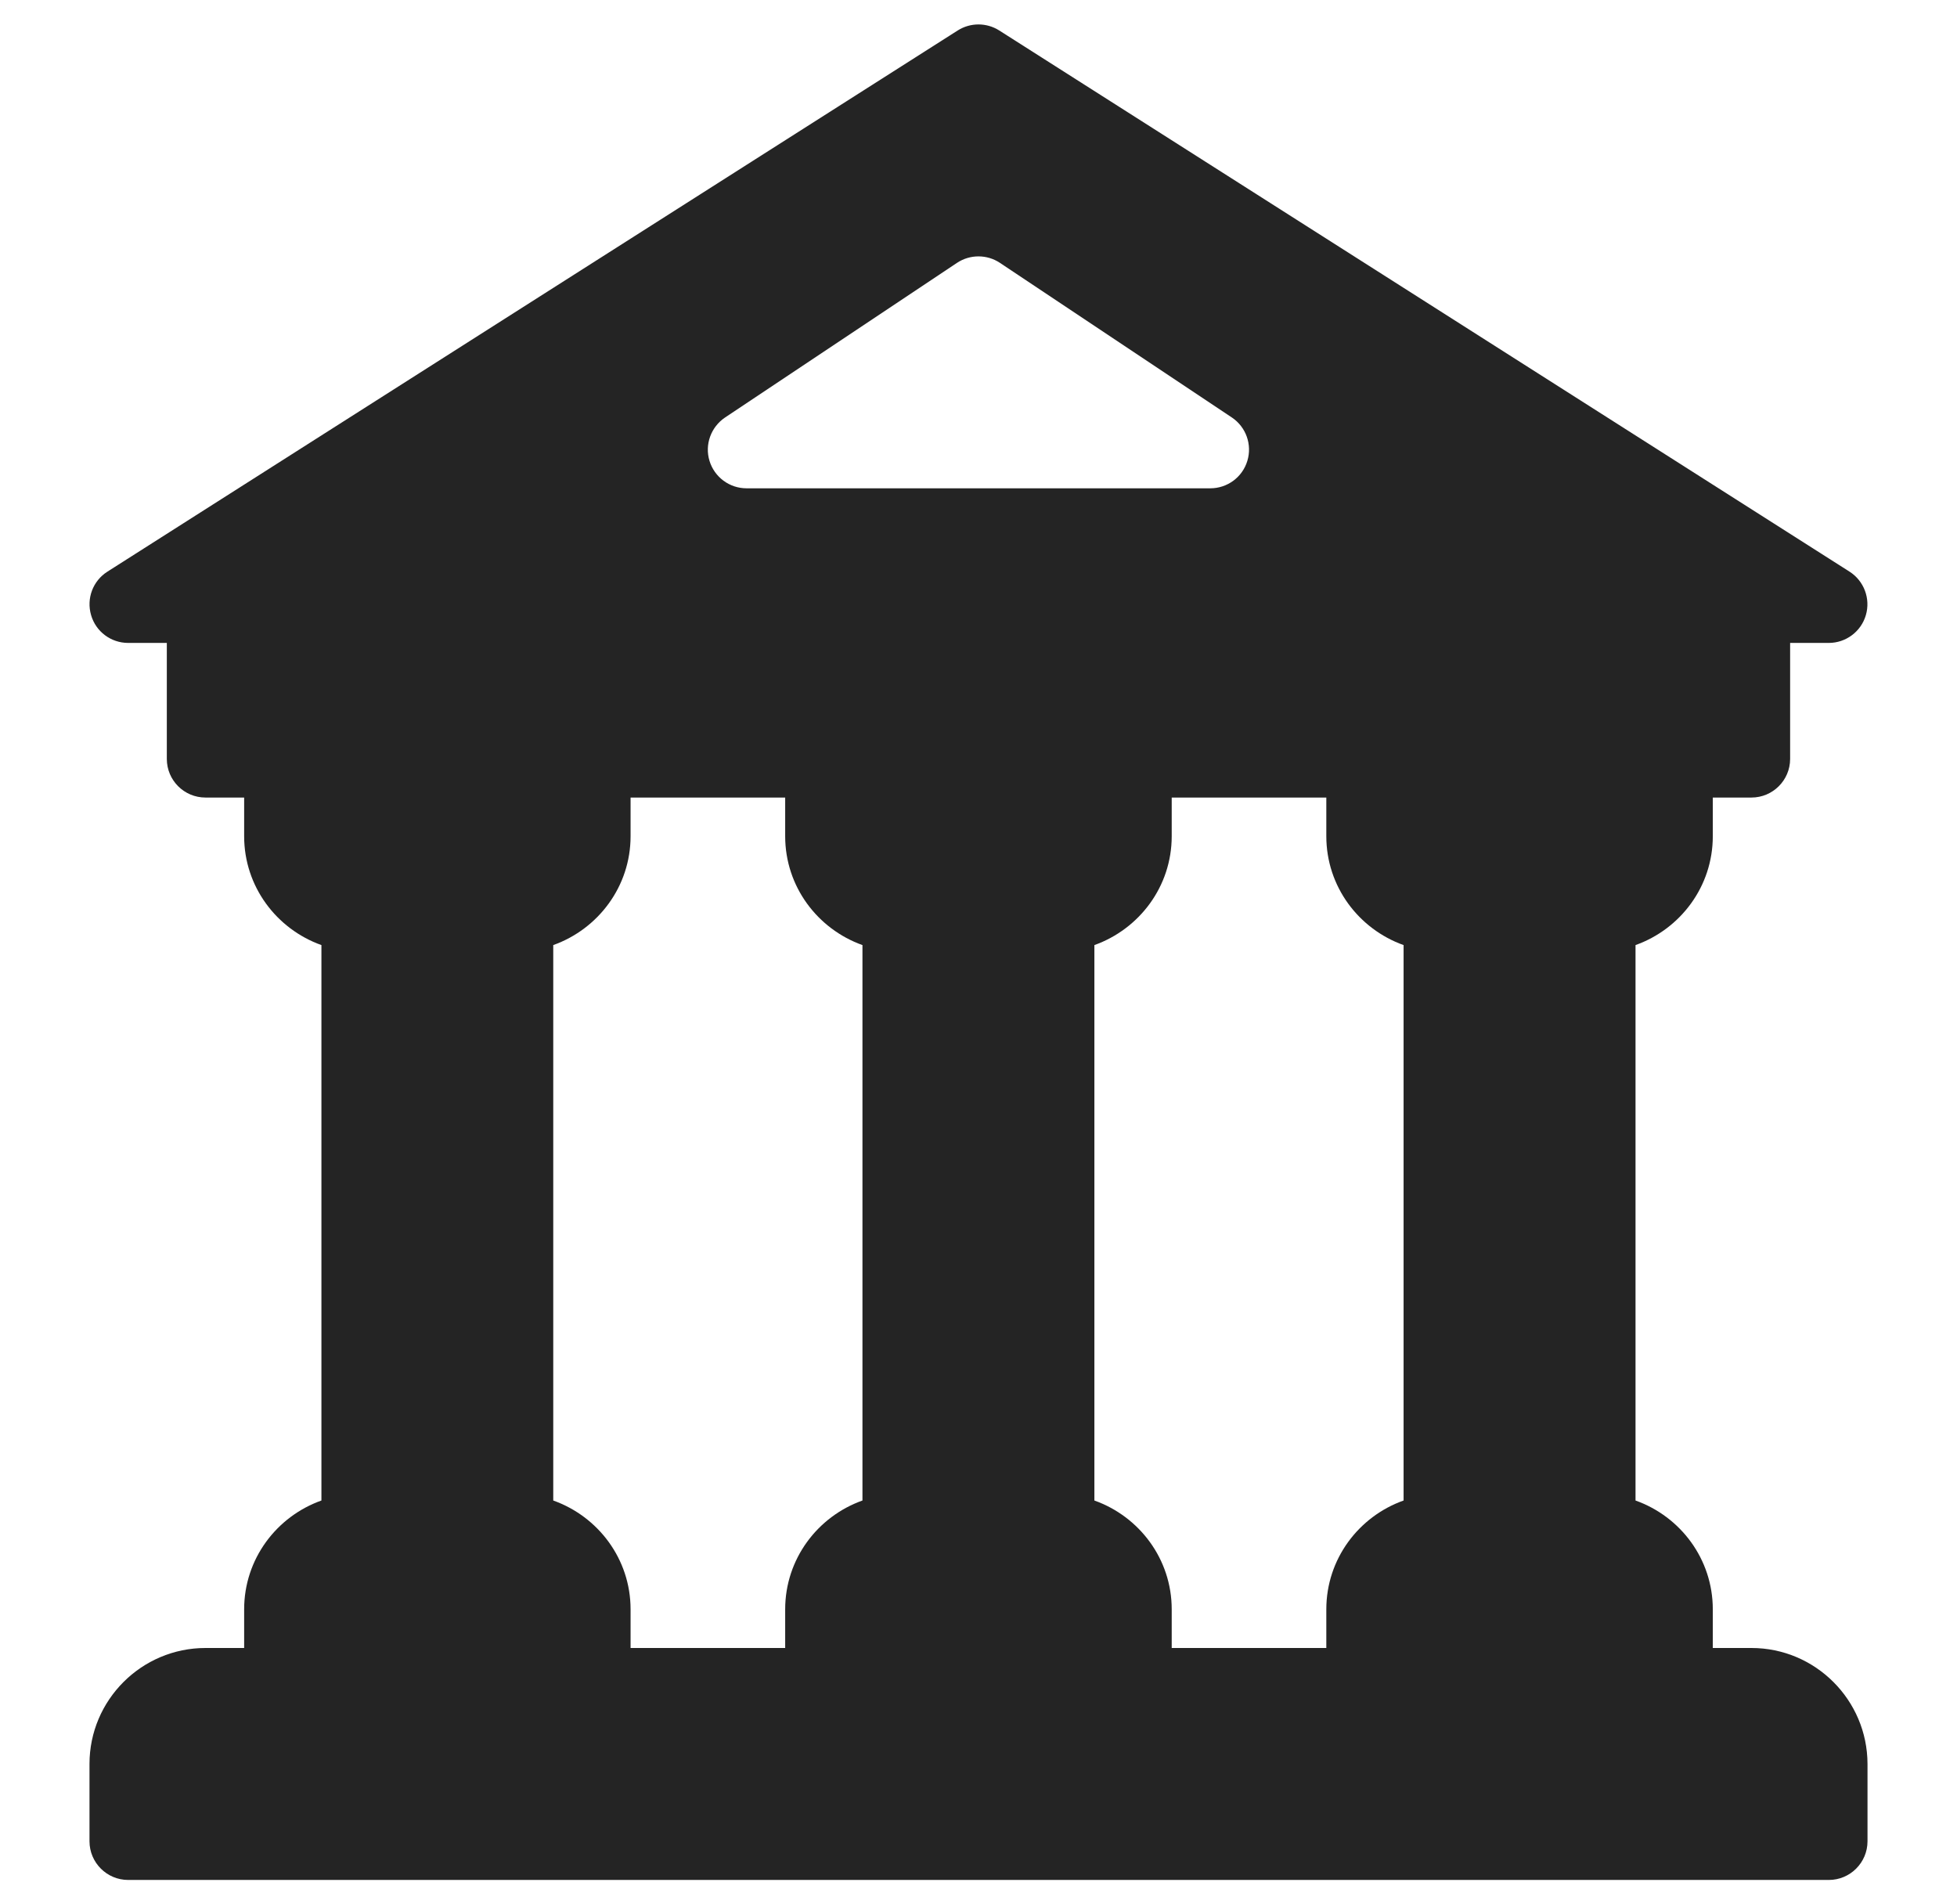 <svg width="37" height="36" viewBox="0 0 37 36" fill="none" xmlns="http://www.w3.org/2000/svg">
<g clip-path="url(#clip0_3010_21)">
<path d="M33.114 31.154H32.383V30.423C32.383 29.472 31.771 28.668 30.922 28.366V17.866C31.771 17.563 32.383 16.759 32.383 15.808V15.077H33.114C33.517 15.077 33.845 14.75 33.845 14.347V12.154H34.576C34.9 12.154 35.187 11.939 35.277 11.628C35.368 11.317 35.242 10.982 34.969 10.807L18.892 0.576C18.652 0.424 18.347 0.424 18.107 0.576L2.03 10.807C1.755 10.982 1.631 11.315 1.722 11.628C1.812 11.941 2.099 12.154 2.423 12.154H3.154V14.347C3.154 14.75 3.481 15.077 3.885 15.077H4.616V15.808C4.616 16.759 5.228 17.563 6.077 17.866V28.366C5.228 28.668 4.616 29.472 4.616 30.423V31.154H3.885C2.676 31.154 1.692 32.138 1.692 33.346V34.808C1.692 35.211 2.02 35.539 2.423 35.539H34.577C34.98 35.539 35.308 35.211 35.308 34.808V33.346C35.306 32.138 34.323 31.154 33.114 31.154ZM13.709 7.892L18.094 4.969C18.339 4.806 18.66 4.806 18.905 4.969L23.29 7.892C23.557 8.071 23.677 8.404 23.583 8.712C23.49 9.021 23.205 9.231 22.883 9.231H14.114C13.793 9.231 13.508 9.021 13.414 8.712C13.32 8.404 13.442 8.071 13.709 7.892ZM16.306 28.366C15.457 28.668 14.845 29.472 14.845 30.423V31.154H11.922V30.423C11.922 29.472 11.309 28.668 10.46 28.366V17.866C11.309 17.563 11.922 16.759 11.922 15.808V15.077H14.845V15.808C14.845 16.759 15.457 17.563 16.306 17.866V28.366ZM26.537 28.366C25.688 28.668 25.076 29.472 25.076 30.423V31.154H22.153V30.423C22.153 29.472 21.54 28.668 20.691 28.366V17.866C21.54 17.563 22.153 16.759 22.153 15.808V15.077H25.076V15.808C25.076 16.759 25.688 17.563 26.537 17.866V28.366Z" fill="#242424"/>
</g>
<defs>
<clipPath id="clip0_3010_21">
<rect width="35.077" height="35.077" fill="white" transform="translate(0.961 0.462)"/>
</clipPath>
</defs>
</svg>
